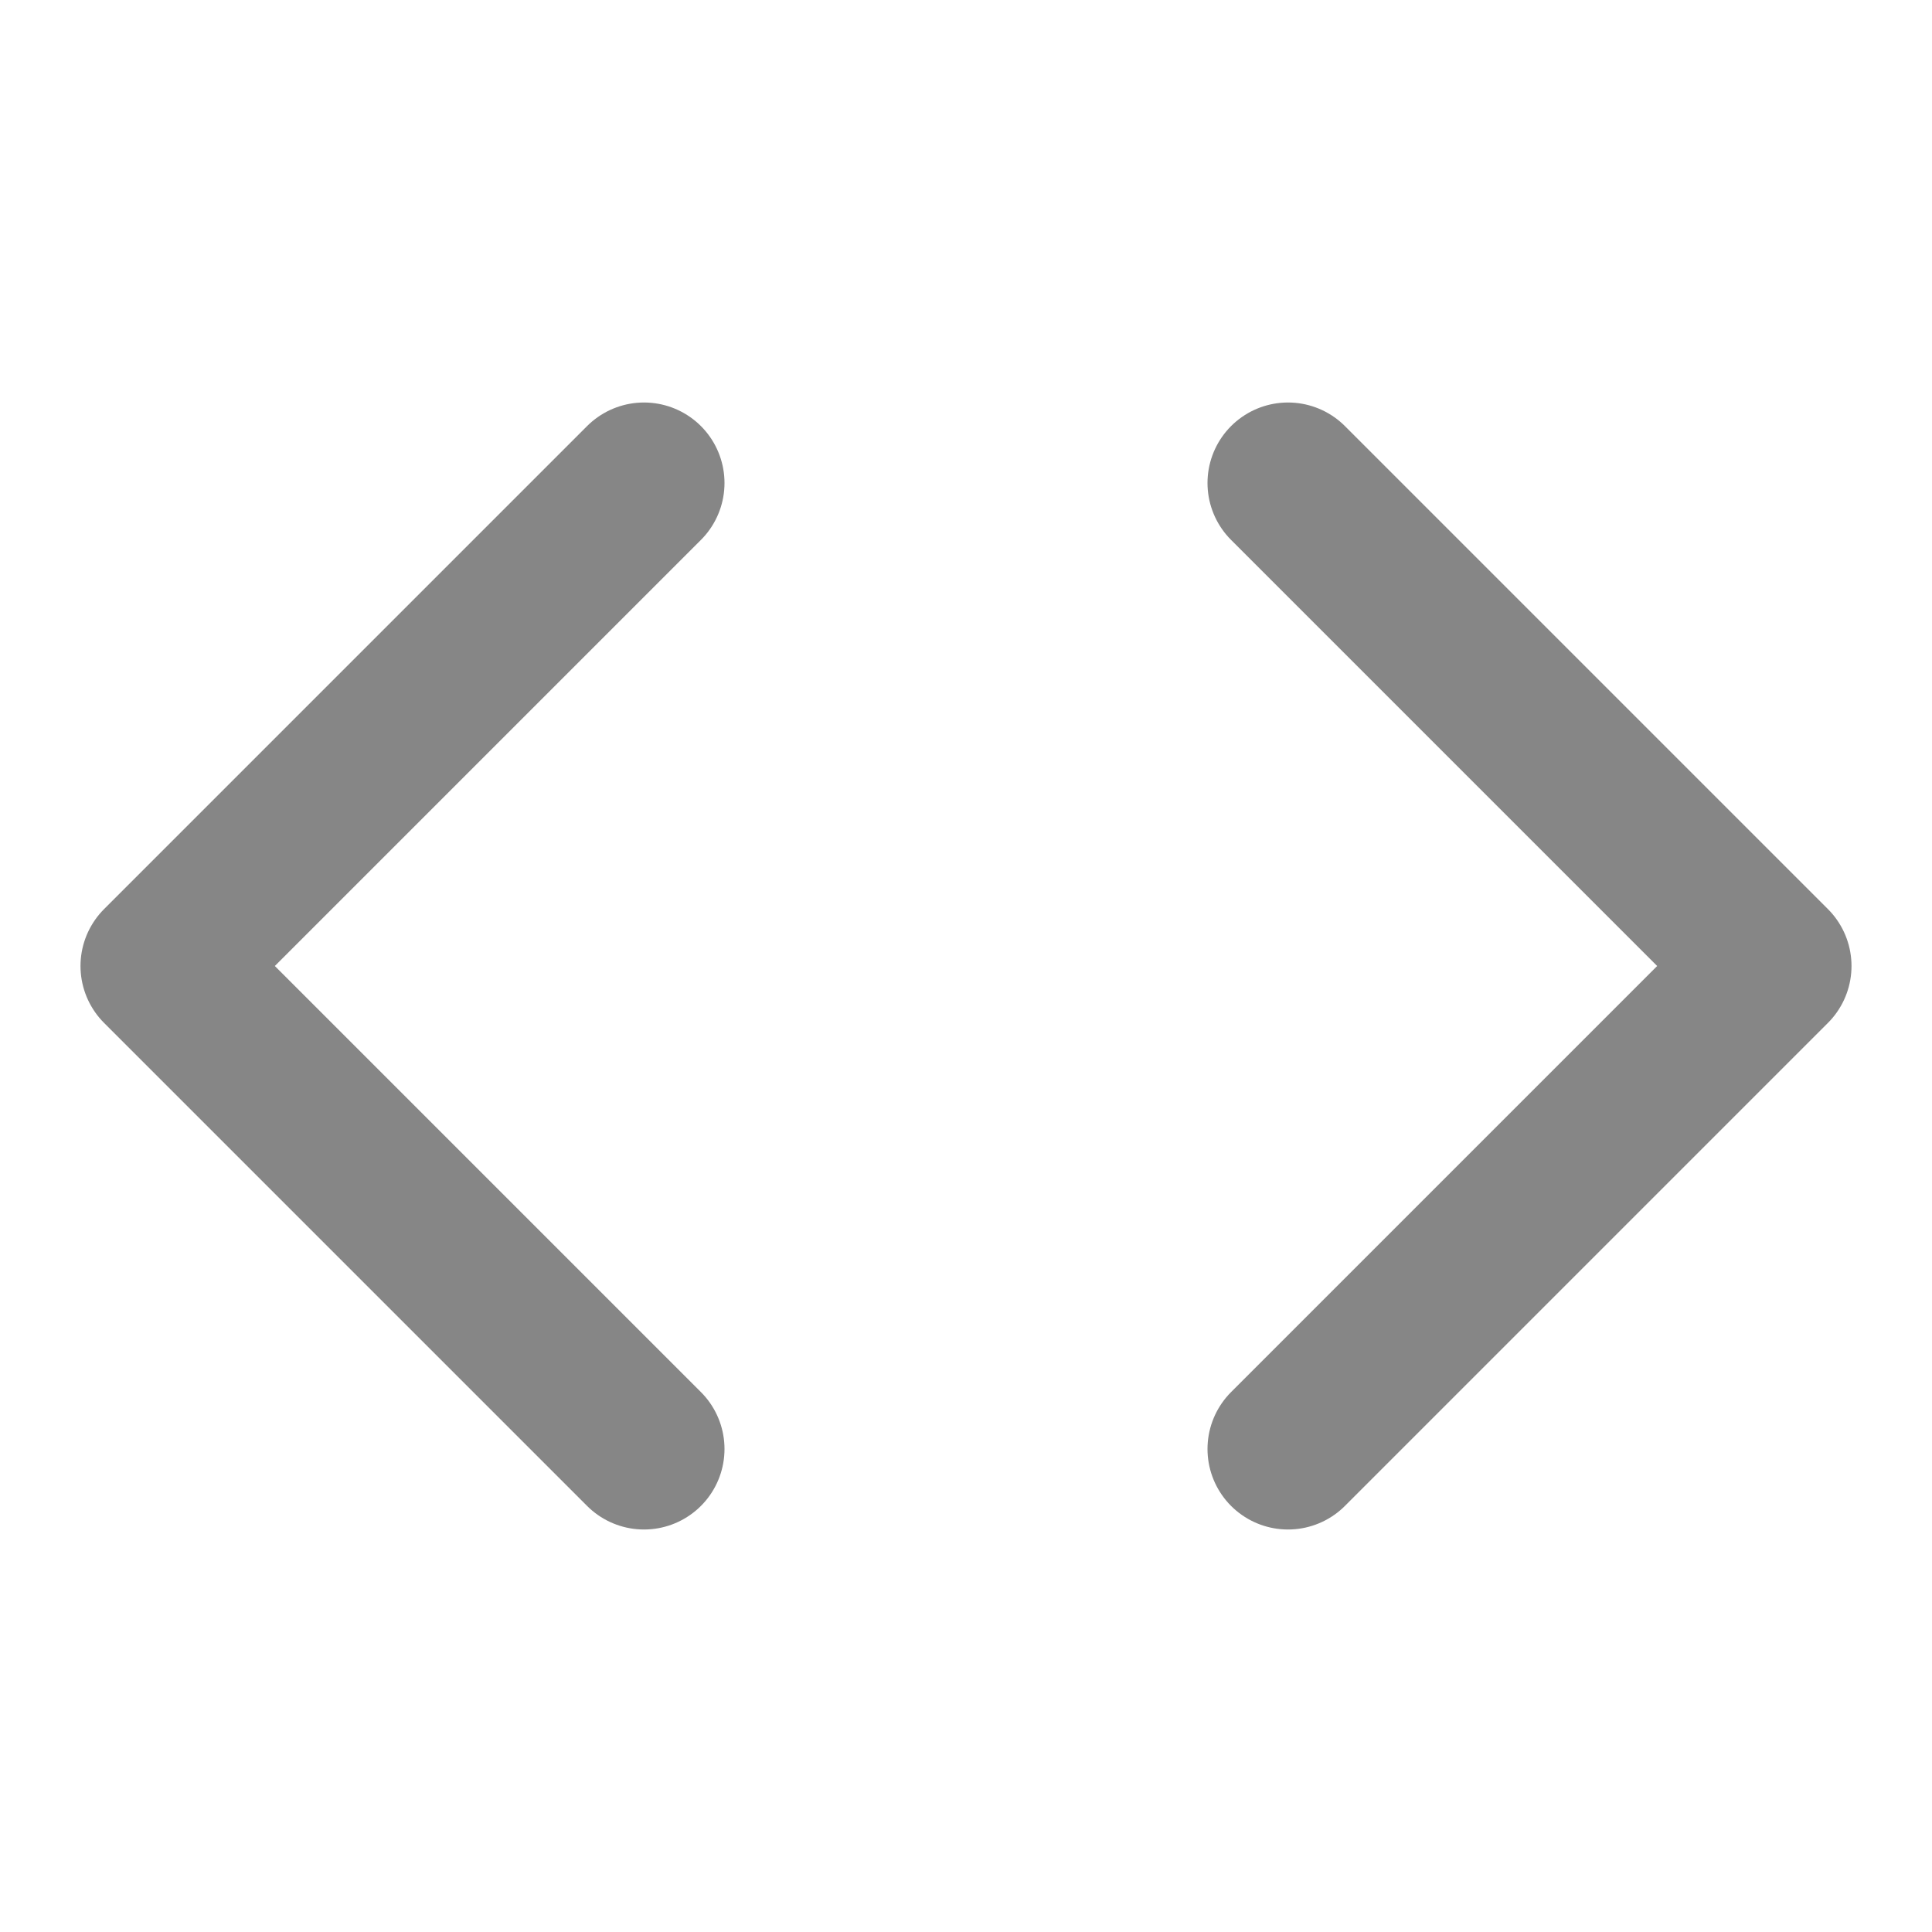 <svg xmlns="http://www.w3.org/2000/svg" viewBox="0 0 24 24" fill="none" stroke="currentColor" stroke-width="2" stroke-linecap="round" stroke-linejoin="round" class="feather feather-code" color="#868686"><polyline points="16 18 22 12 16 6"></polyline><polyline points="8 6 2 12 8 18"></polyline></svg>